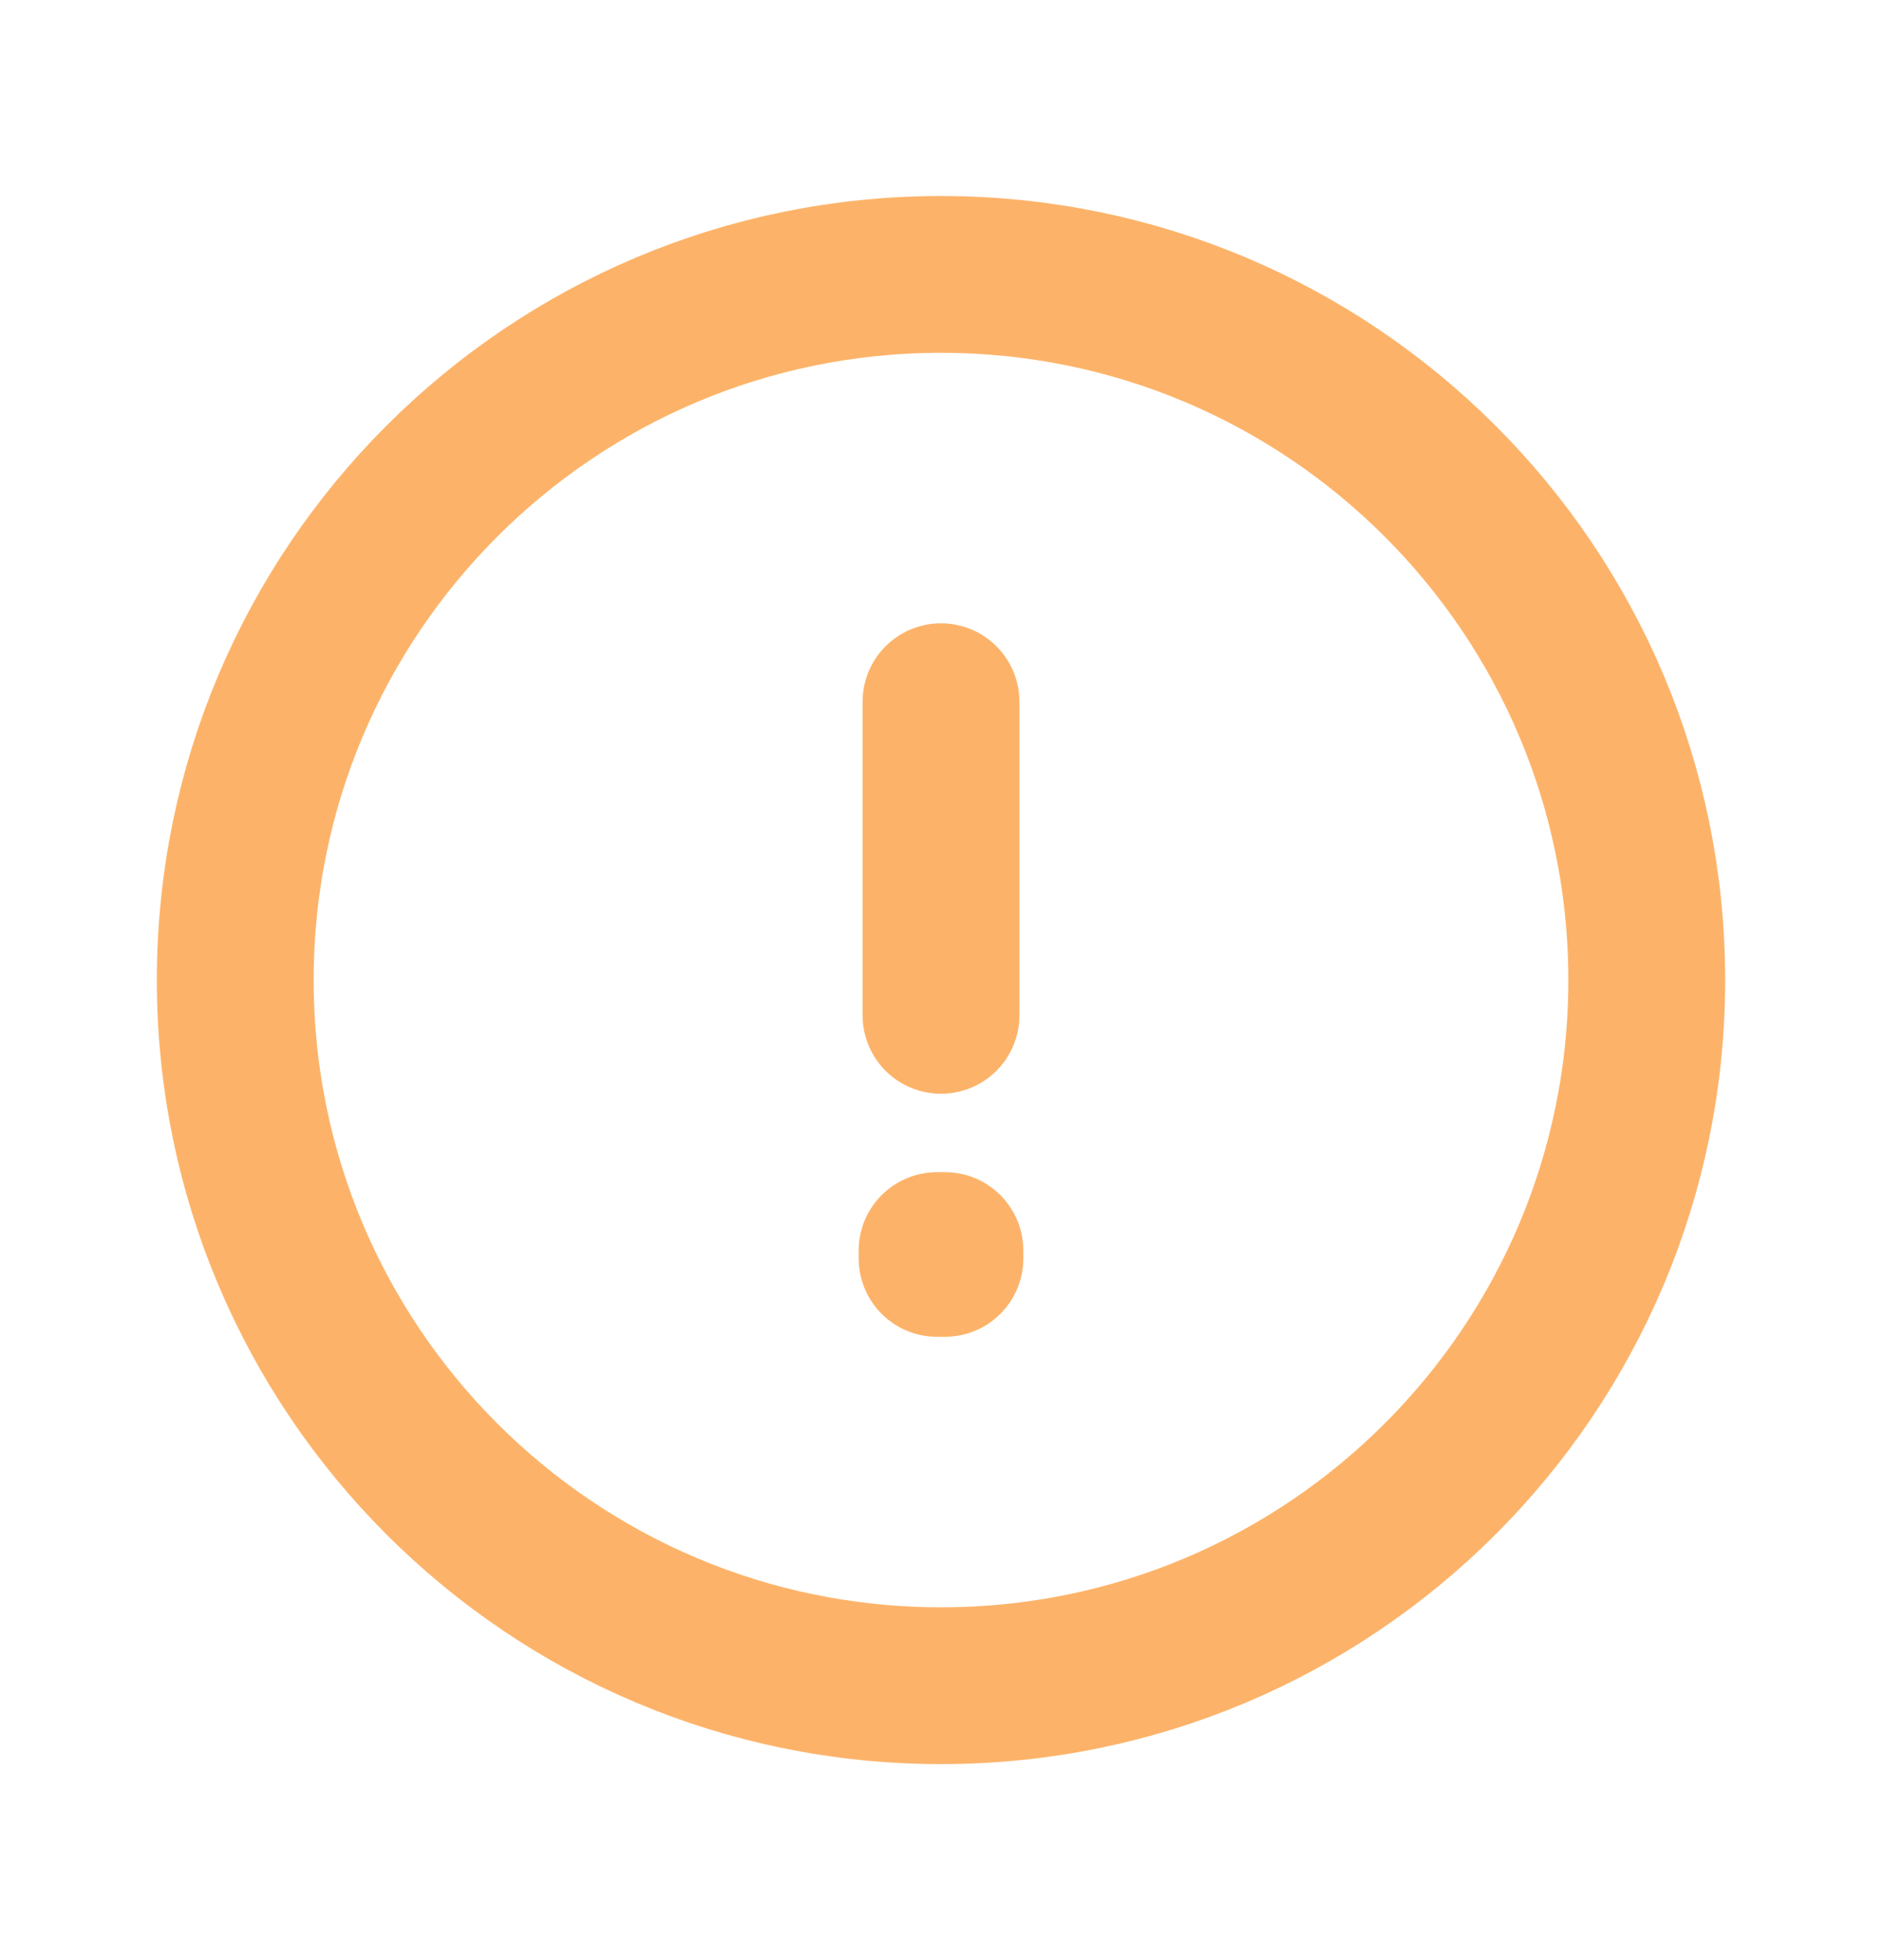 <svg width="24" height="25" viewBox="0 0 24 25" fill="none" xmlns="http://www.w3.org/2000/svg">
<g id="Warning / Circle_Warning">
<path id="Vector" d="M12 8.95V12.95M12 21.5C7.029 21.5 3 17.471 3 12.5C3 7.529 7.029 3.5 12 3.5C16.971 3.5 21 7.529 21 12.5C21 17.471 16.971 21.5 12 21.5ZM12.05 15.95V16.05L11.95 16.05V15.95H12.05Z" stroke="#FCB369" stroke-width="2" stroke-linecap="round" stroke-linejoin="round"/>
</g>
</svg>
